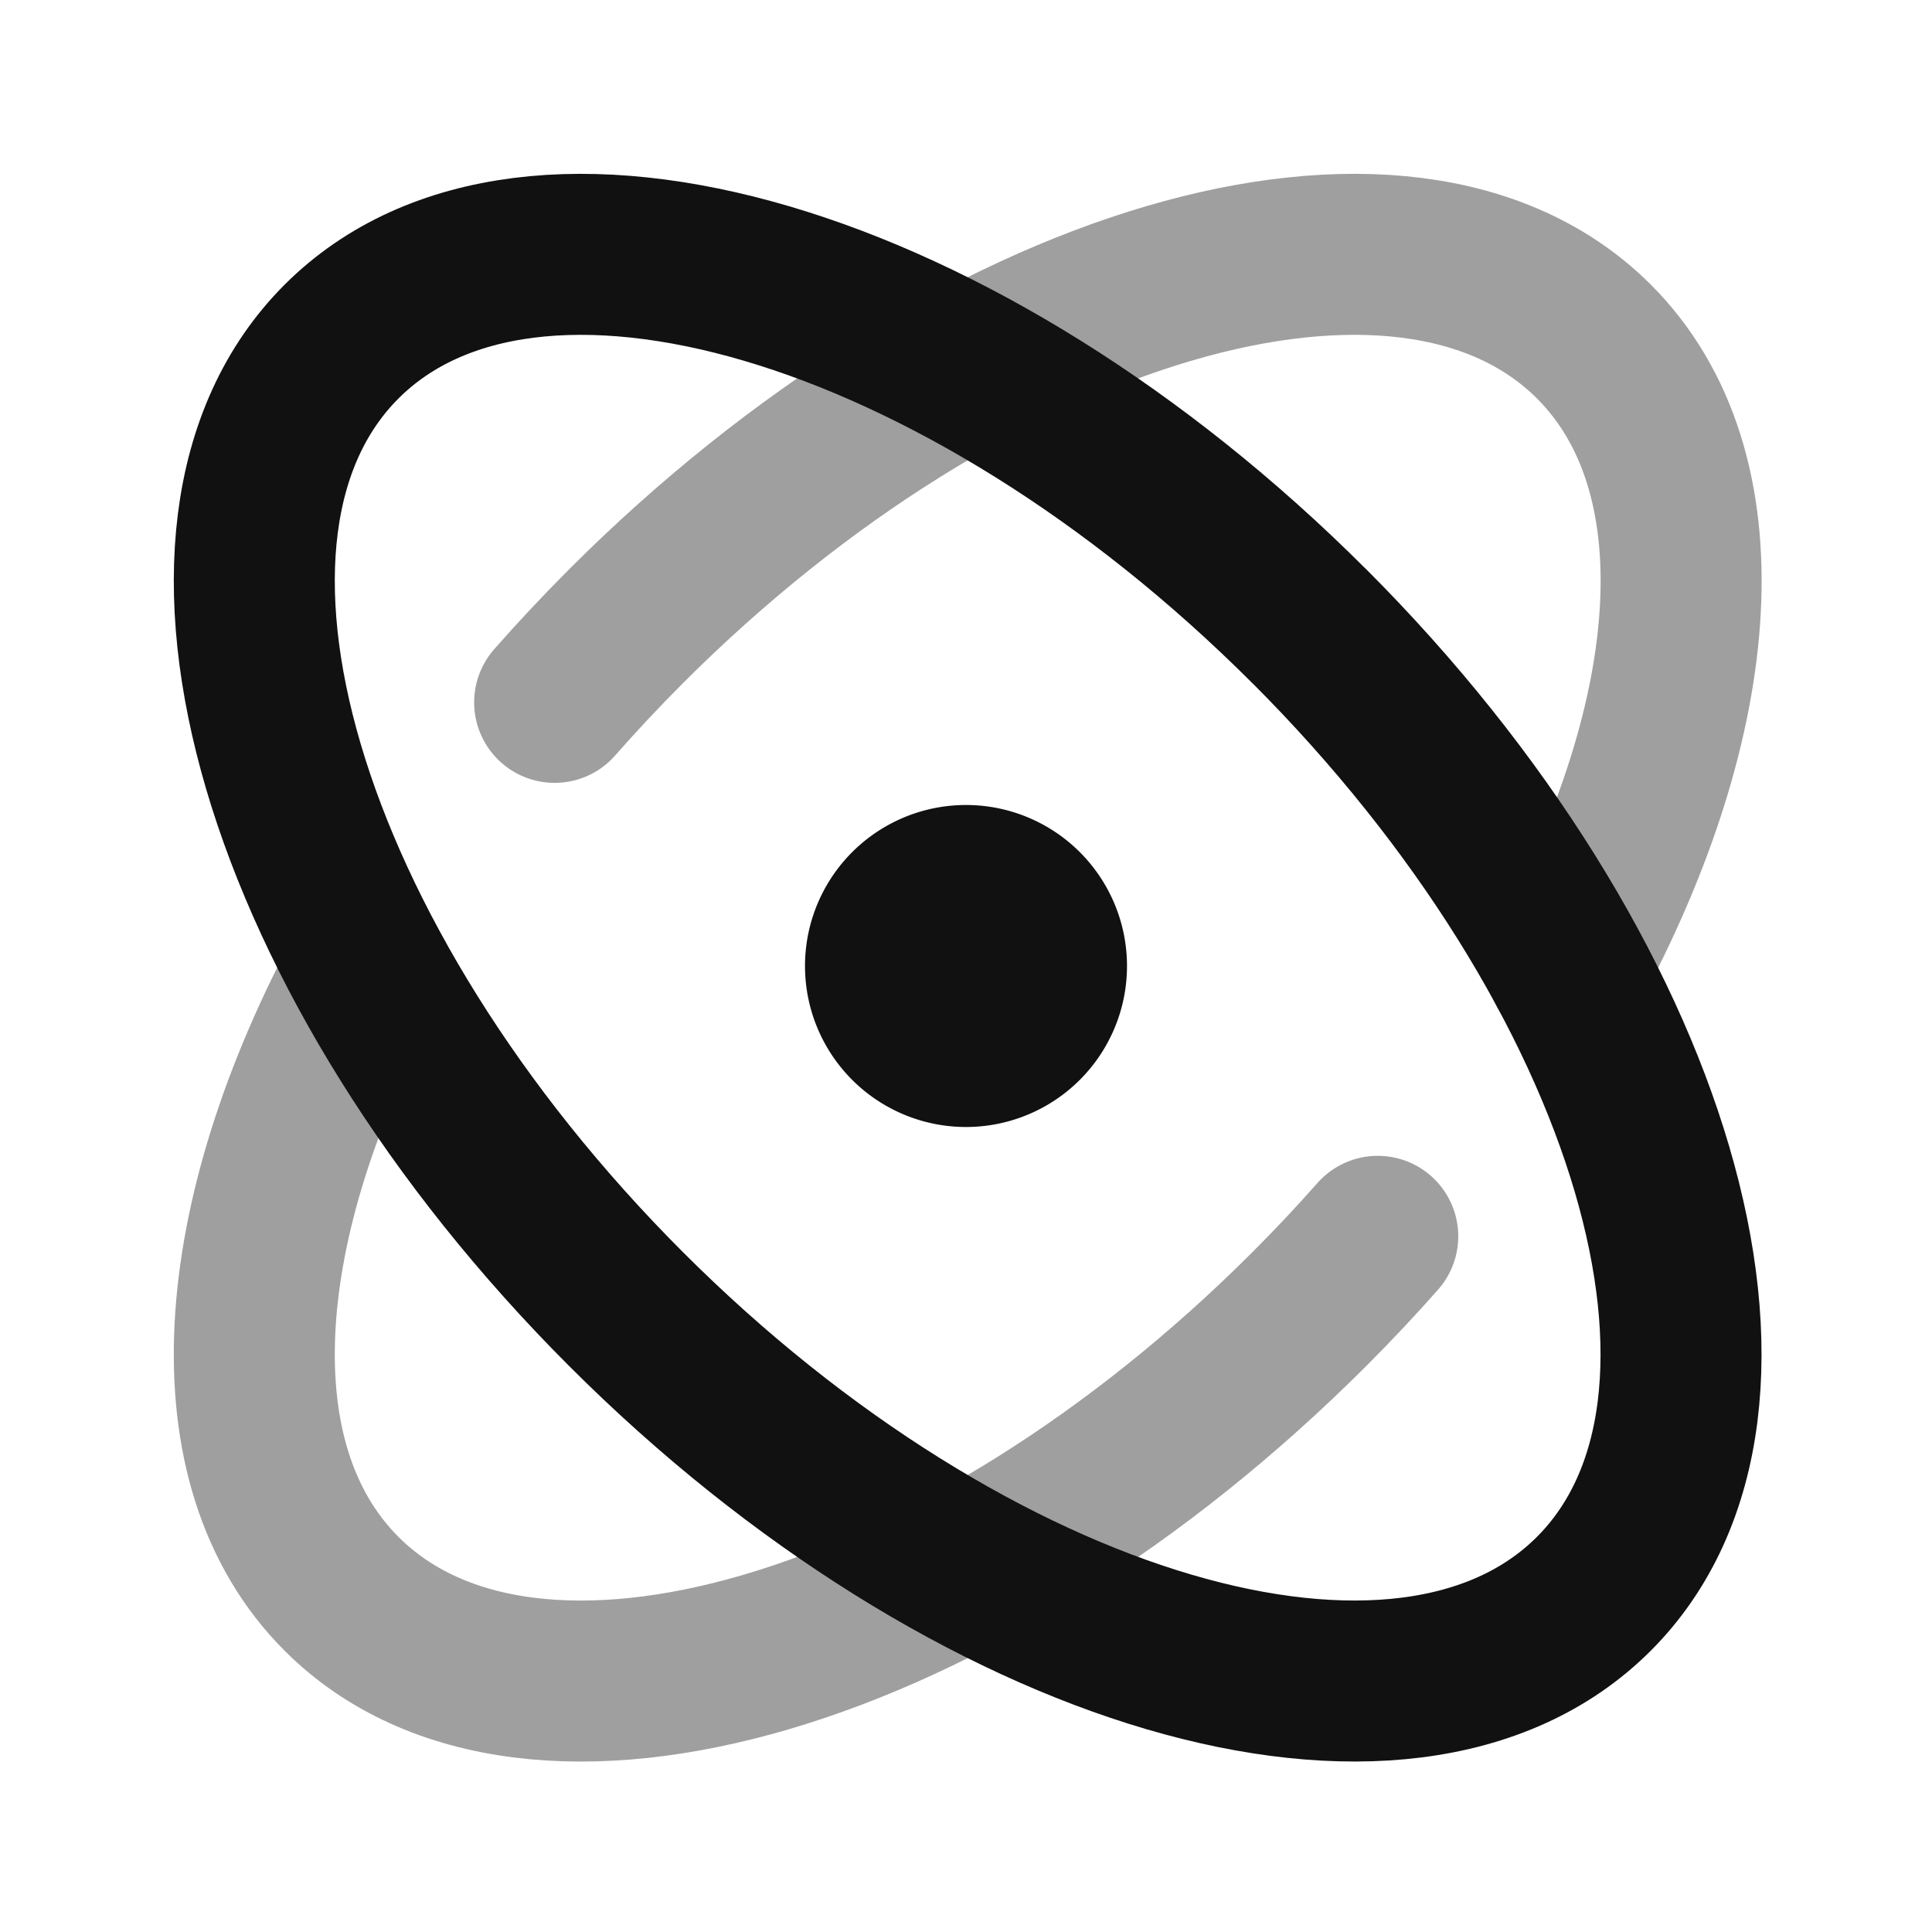 <svg xmlns="http://www.w3.org/2000/svg" width="24" height="24" fill="none"><path stroke="#111" stroke-linecap="round" stroke-linejoin="round" stroke-width="2" d="M17.115 15.358c-.27.306-.554.608-.851.905-4.296 4.296-9.678 5.88-12.021 3.536-1.607-1.606-1.368-4.641.325-7.775M6.89 8.725c.281-.32.578-.636.888-.947C12.074 3.482 17.456 1.9 19.8 4.243c1.608 1.607 1.367 4.645-.33 7.781" opacity=".4"/><path stroke="#111" stroke-linecap="round" stroke-linejoin="round" stroke-width="2" d="M16.264 7.778c4.295 4.296 5.878 9.678 3.535 12.021s-7.725.76-12.02-3.535c-4.297-4.296-5.88-9.678-3.536-12.021 2.343-2.343 7.725-.76 12.02 3.535Z"/><path stroke="#111" stroke-linecap="round" stroke-linejoin="round" stroke-width="2" d="M12 13a1 1 0 1 0 0-2 1 1 0 0 0 0 2Z"/></svg>